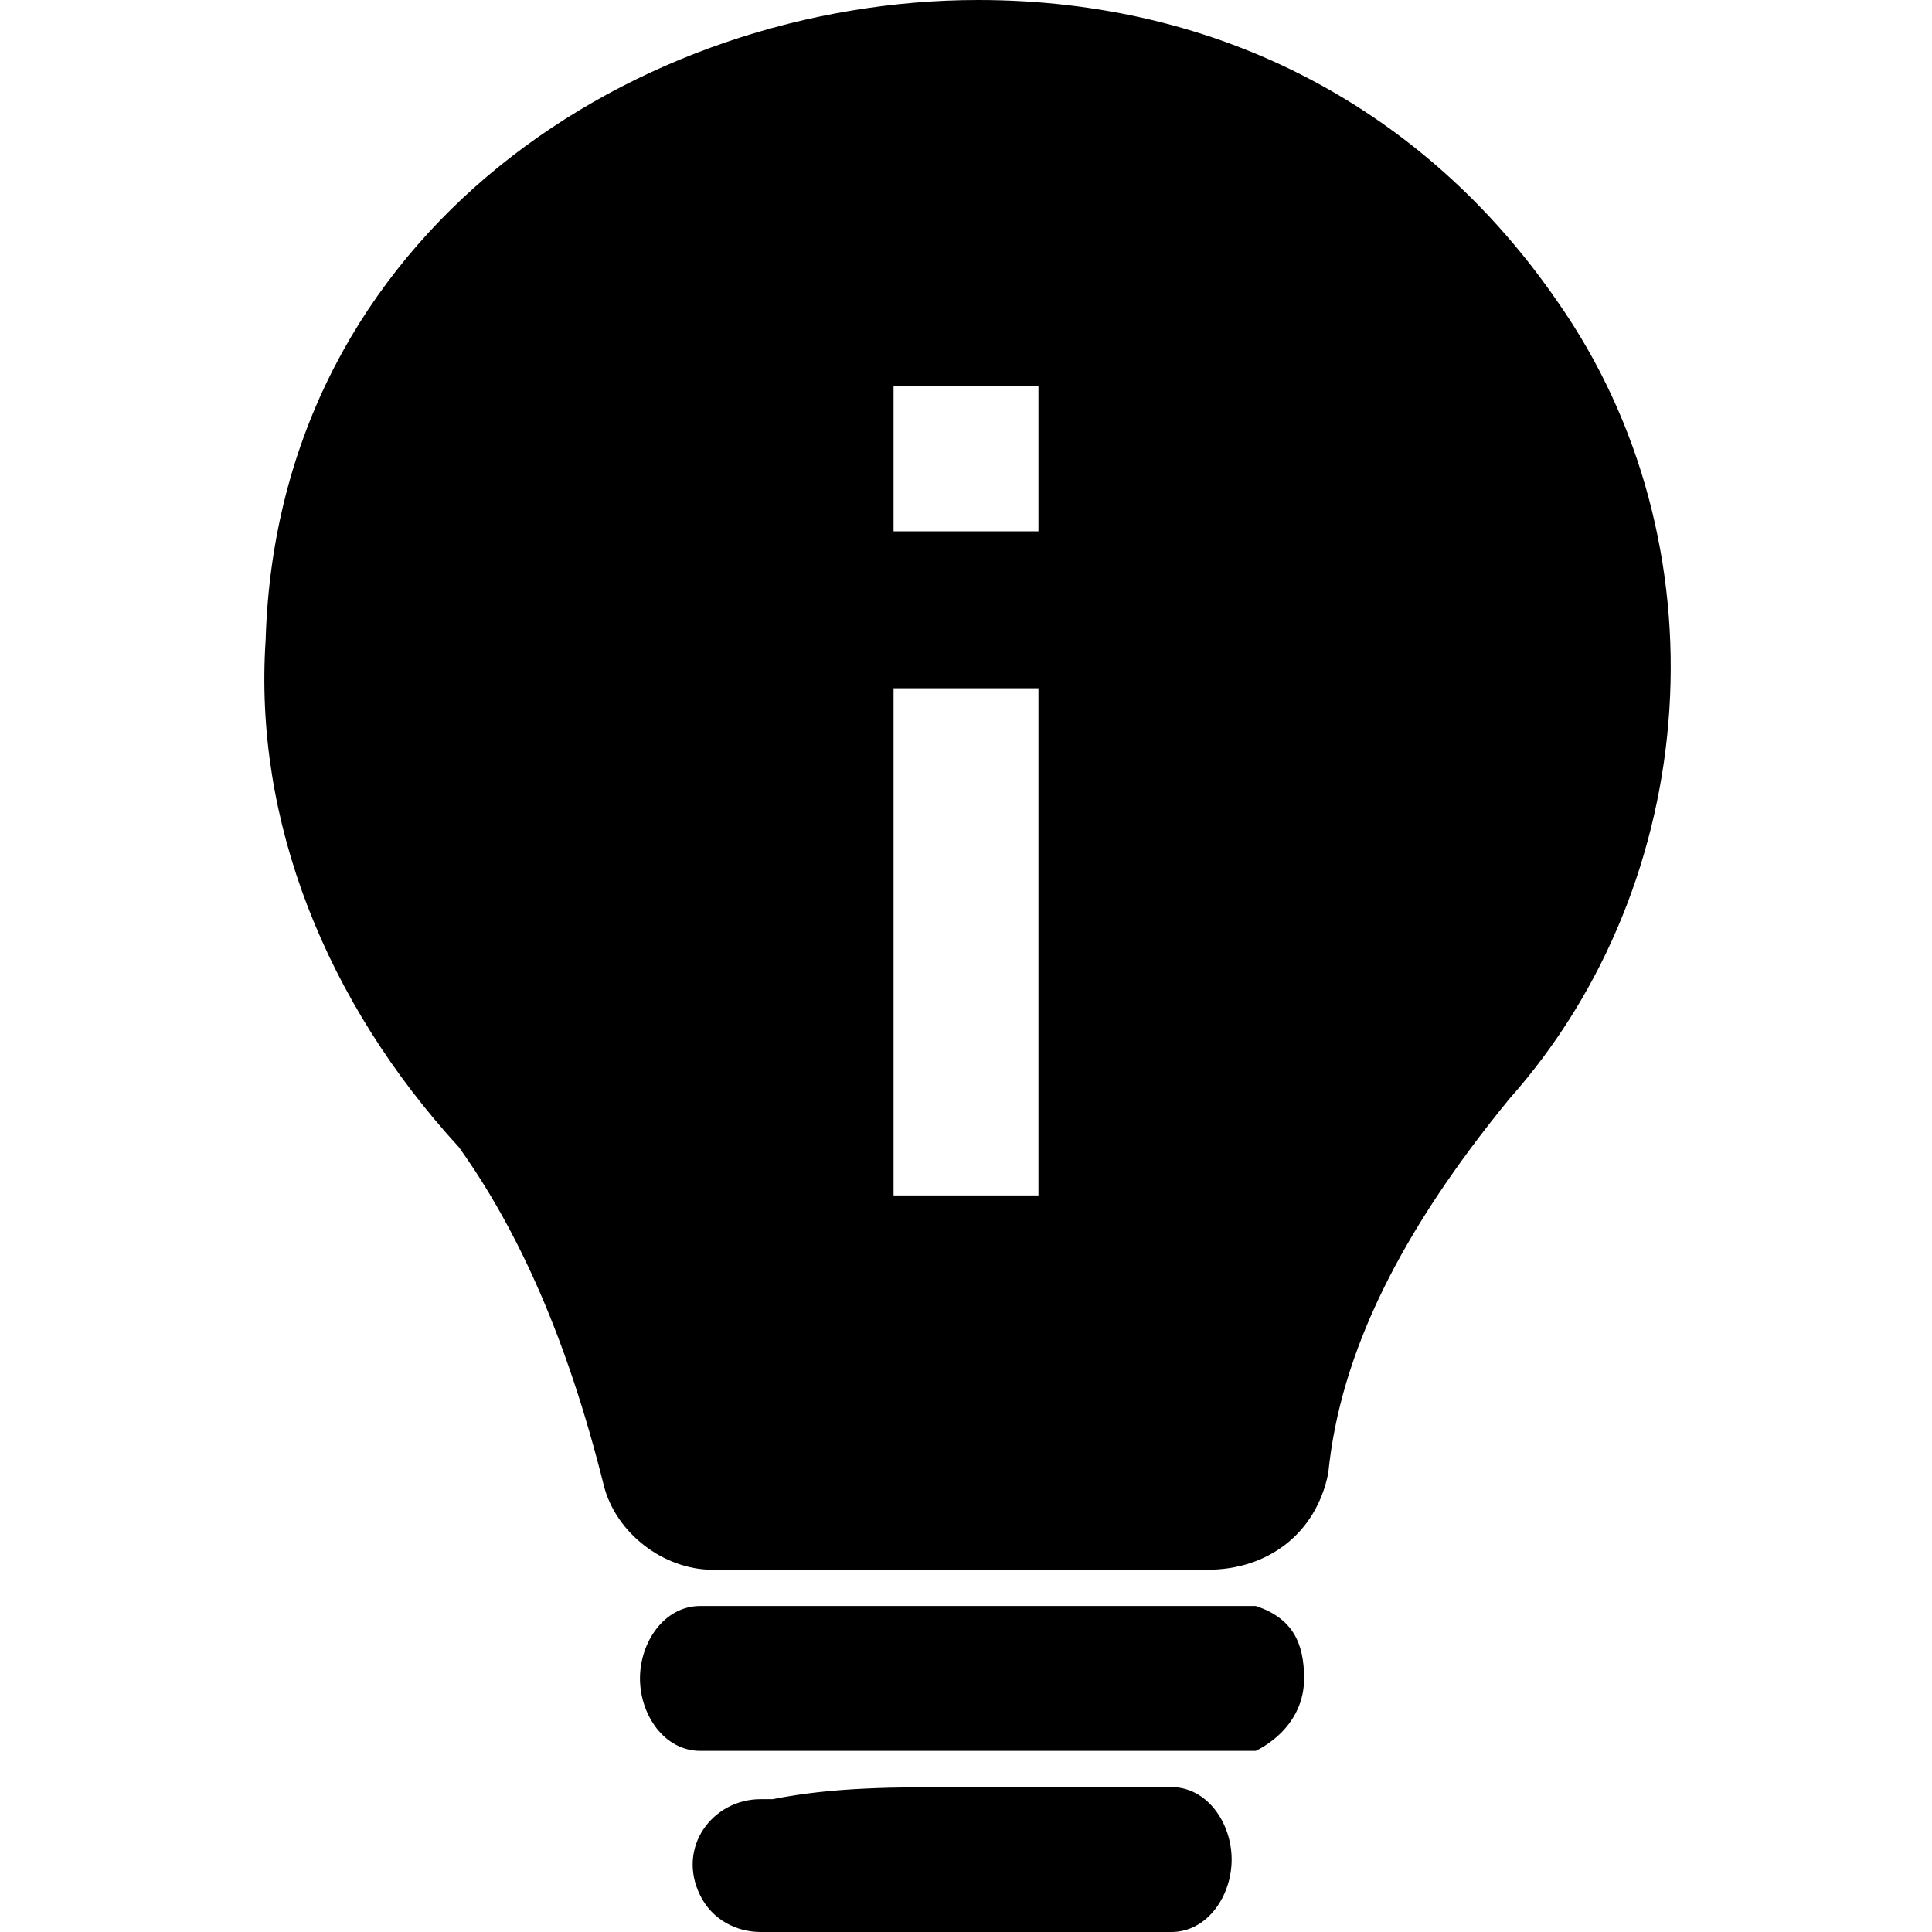 <svg xmlns="http://www.w3.org/2000/svg" width="16" height="16" viewBox="0 0 16 16">
<path d="M12.9,2.5C11.8,0.9,10.1,0,8.1,0C5.3,0,2.3,1.9,2.2,5.3c-0.1,1.5,0.5,3,1.6,4.2c0.5,0.7,0.9,1.6,1.2,2.8
	C5.1,12.7,5.5,13,5.9,13c0.7,0,1.4,0,2.1,0s1.3,0,2,0c0.5,0,0.9-0.3,1-0.8c0.1-1,0.6-2,1.5-3.1C14.1,7.3,14.3,4.5,12.9,2.5z
	 M8.6,9.9H7.4V5.7h1.2V9.9z M8.6,4.4H7.4V3.2h1.2V4.4z" fill="currentColor" />
<path d="M10.4,13.3c-0.1,0-0.1,0-0.2,0c-1.4,0-2.9,0-4.3,0H5.8c-0.3,0-0.5,0.3-0.5,0.6c0,0.3,0.2,0.6,0.5,0.6h0.1c0.7,0,1.4,0,2.1,0
	c0.6,0,1.2,0,1.8,0c0.1,0,0.3,0,0.4,0c0.1,0,0.1,0,0.2,0c0.2-0.1,0.4-0.3,0.4-0.6C10.8,13.6,10.7,13.4,10.4,13.3z" fill="currentColor" />
<path d="M9.7,14.8H9.6c-0.5,0-1.1,0-1.6,0c-0.6,0-1.1,0-1.6,0.1H6.3c-0.4,0-0.7,0.4-0.5,0.8C5.9,15.9,6.1,16,6.3,16
	c1.1,0,2.2,0,3.3,0h0.1c0.3,0,0.5-0.3,0.5-0.6C10.2,15.1,10,14.8,9.7,14.8z" fill="currentColor" />
</svg>
